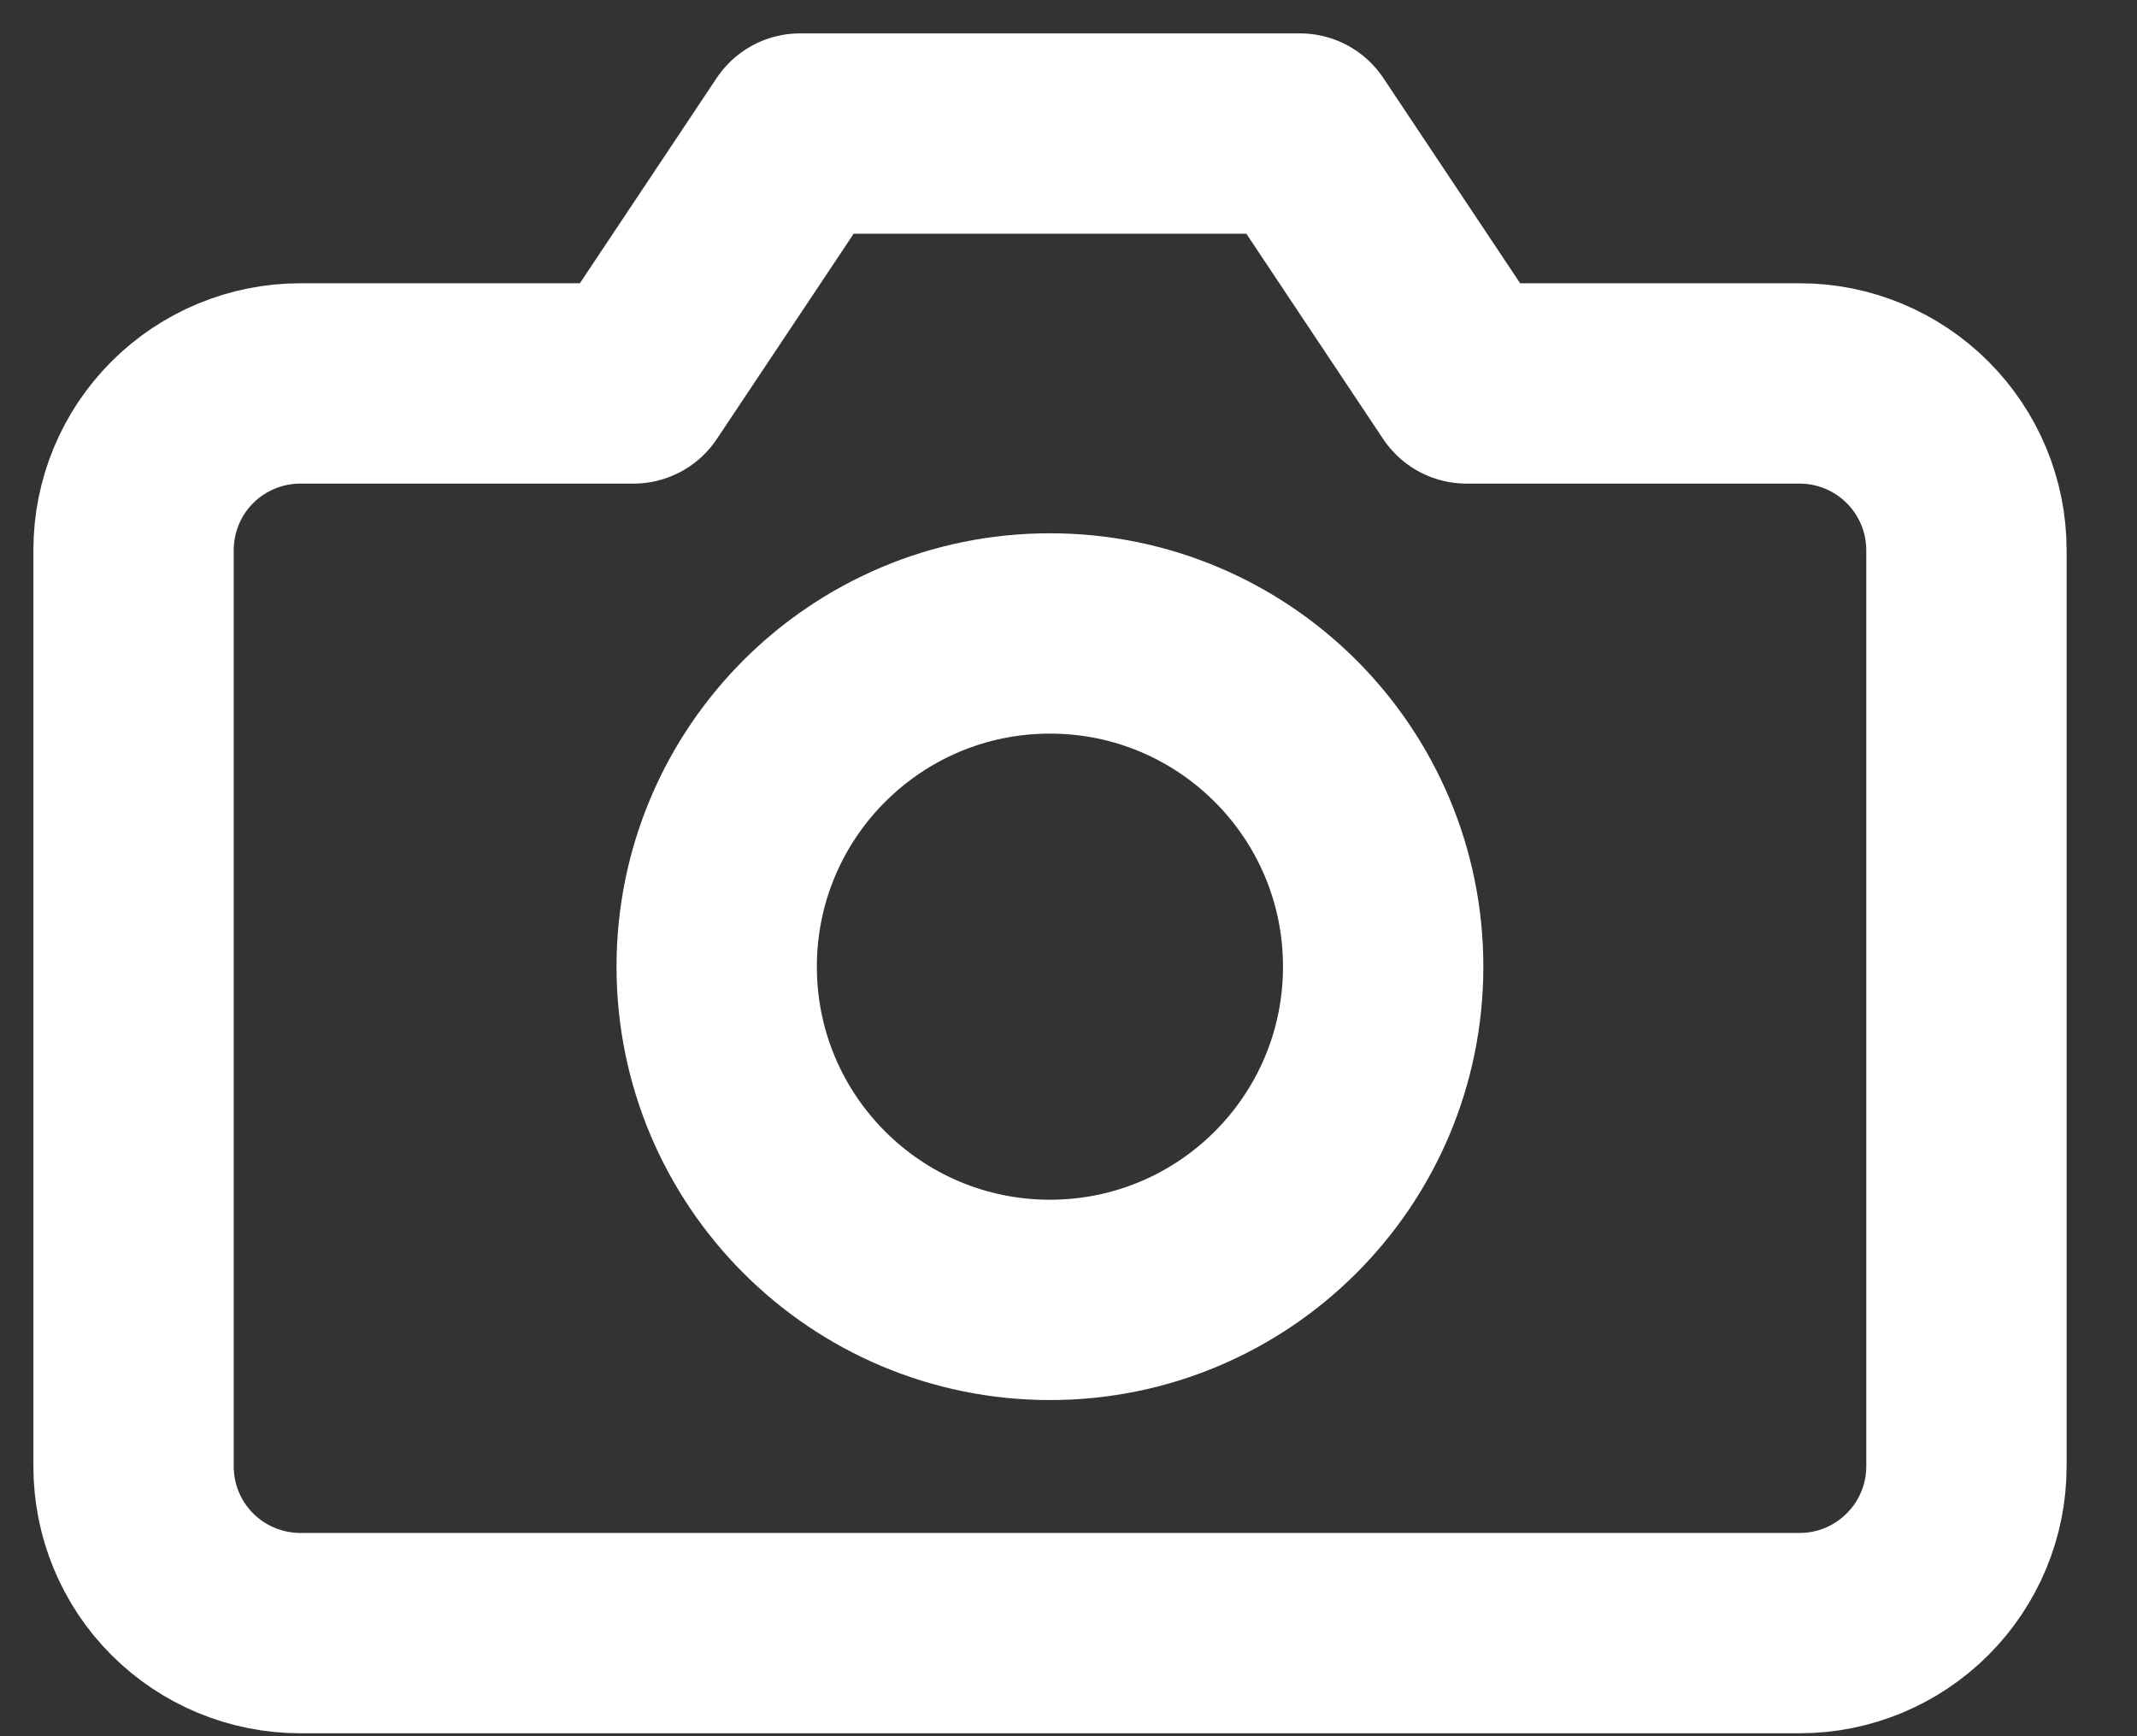 <svg width="16" height="13" viewBox="0 0 16 13" fill="none" xmlns="http://www.w3.org/2000/svg">
<rect x="0" y="0" width="16" height="13" fill="#333333" stroke="none"/>
<path d="M14.723 10.98C14.723 11.311 14.591 11.628 14.357 11.862C14.123 12.096 13.806 12.228 13.475 12.228H2.248C1.917 12.228 1.599 12.096 1.365 11.862C1.131 11.628 1 11.311 1 10.98V4.119C1 3.788 1.131 3.471 1.365 3.237C1.599 3.003 1.917 2.871 2.248 2.871H4.743L5.99 1H9.733L10.98 2.871H13.475C13.806 2.871 14.123 3.003 14.357 3.237C14.591 3.471 14.723 3.788 14.723 4.119V10.98Z" stroke="white" stroke-width="1.5" stroke-linecap="round" stroke-linejoin="round"/>
<path d="M7.861 9.733C9.239 9.733 10.356 8.616 10.356 7.238C10.356 5.86 9.239 4.743 7.861 4.743C6.483 4.743 5.366 5.86 5.366 7.238C5.366 8.616 6.483 9.733 7.861 9.733Z" stroke="white" stroke-width="1.5" stroke-linecap="round" stroke-linejoin="round"/>
</svg>
